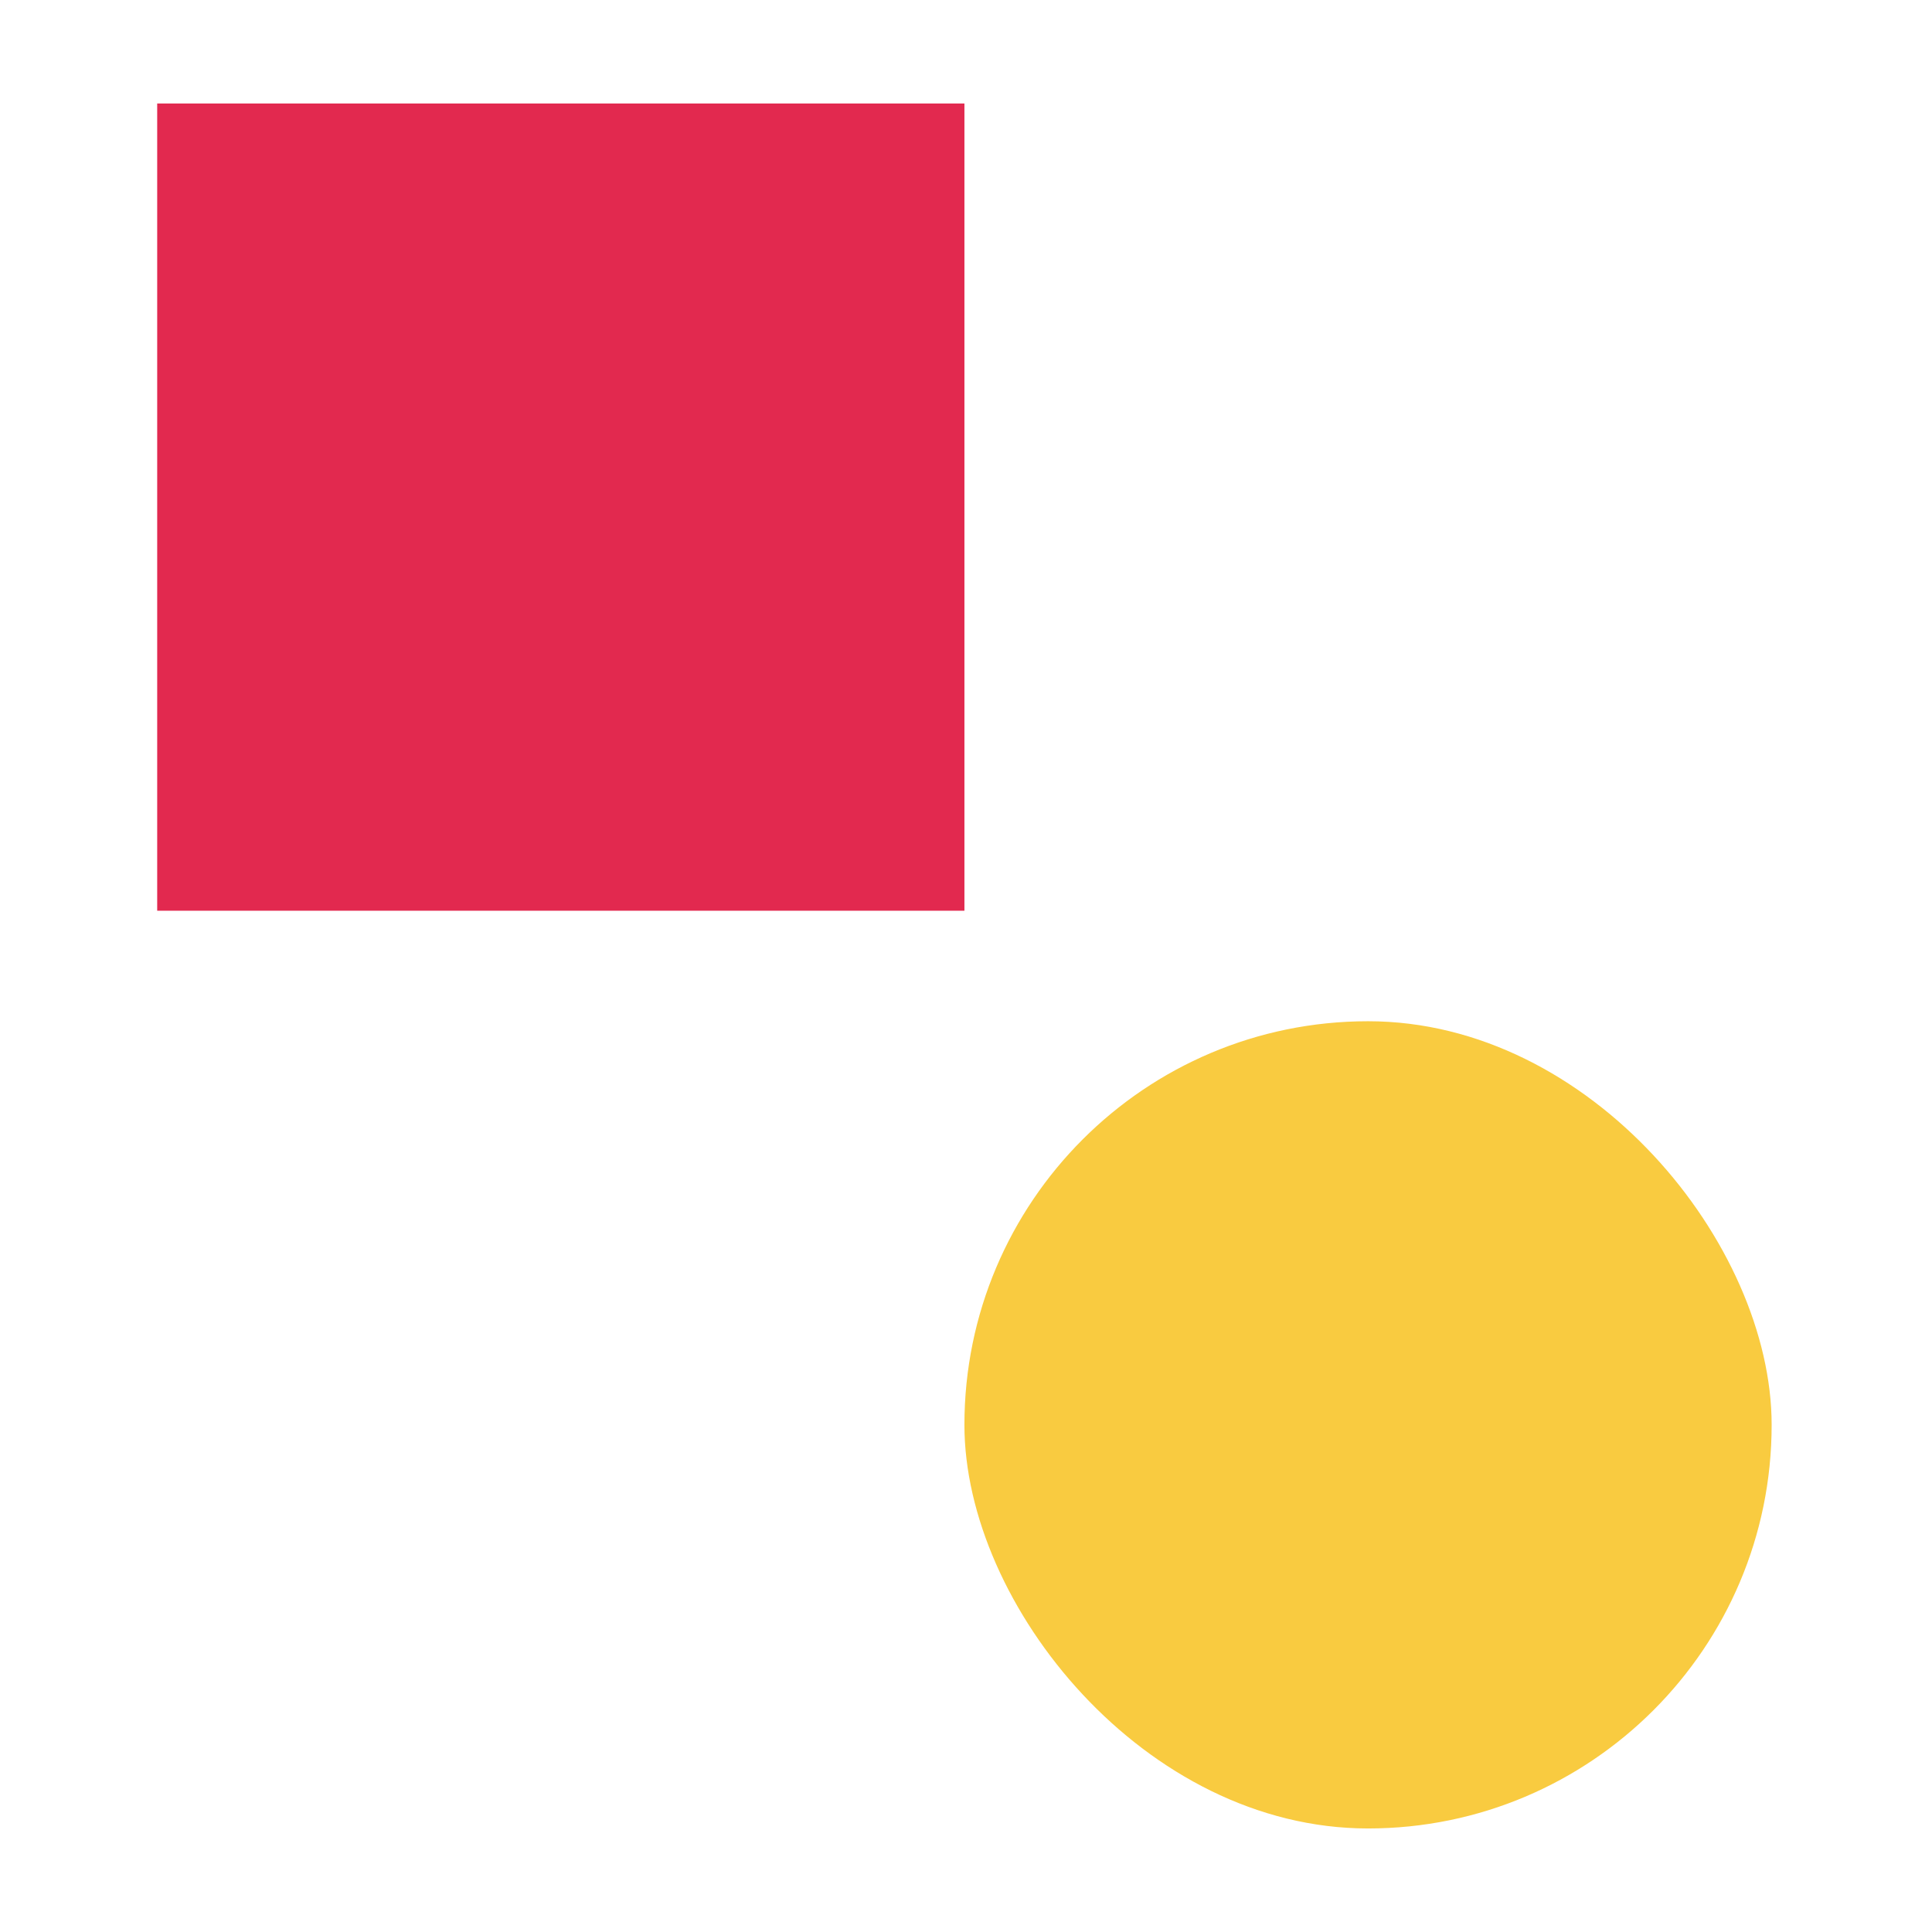 <svg width="44" height="44" viewBox="0 0 44 44" fill="none" xmlns="http://www.w3.org/2000/svg">
<rect x="3.58" y="2.357" width="18.384" height="18.384" fill="#E2294F"/>
<rect x="21.964" y="23.258" width="18.384" height="18.384" rx="9.192" fill="#F9CB40"/>
</svg>
